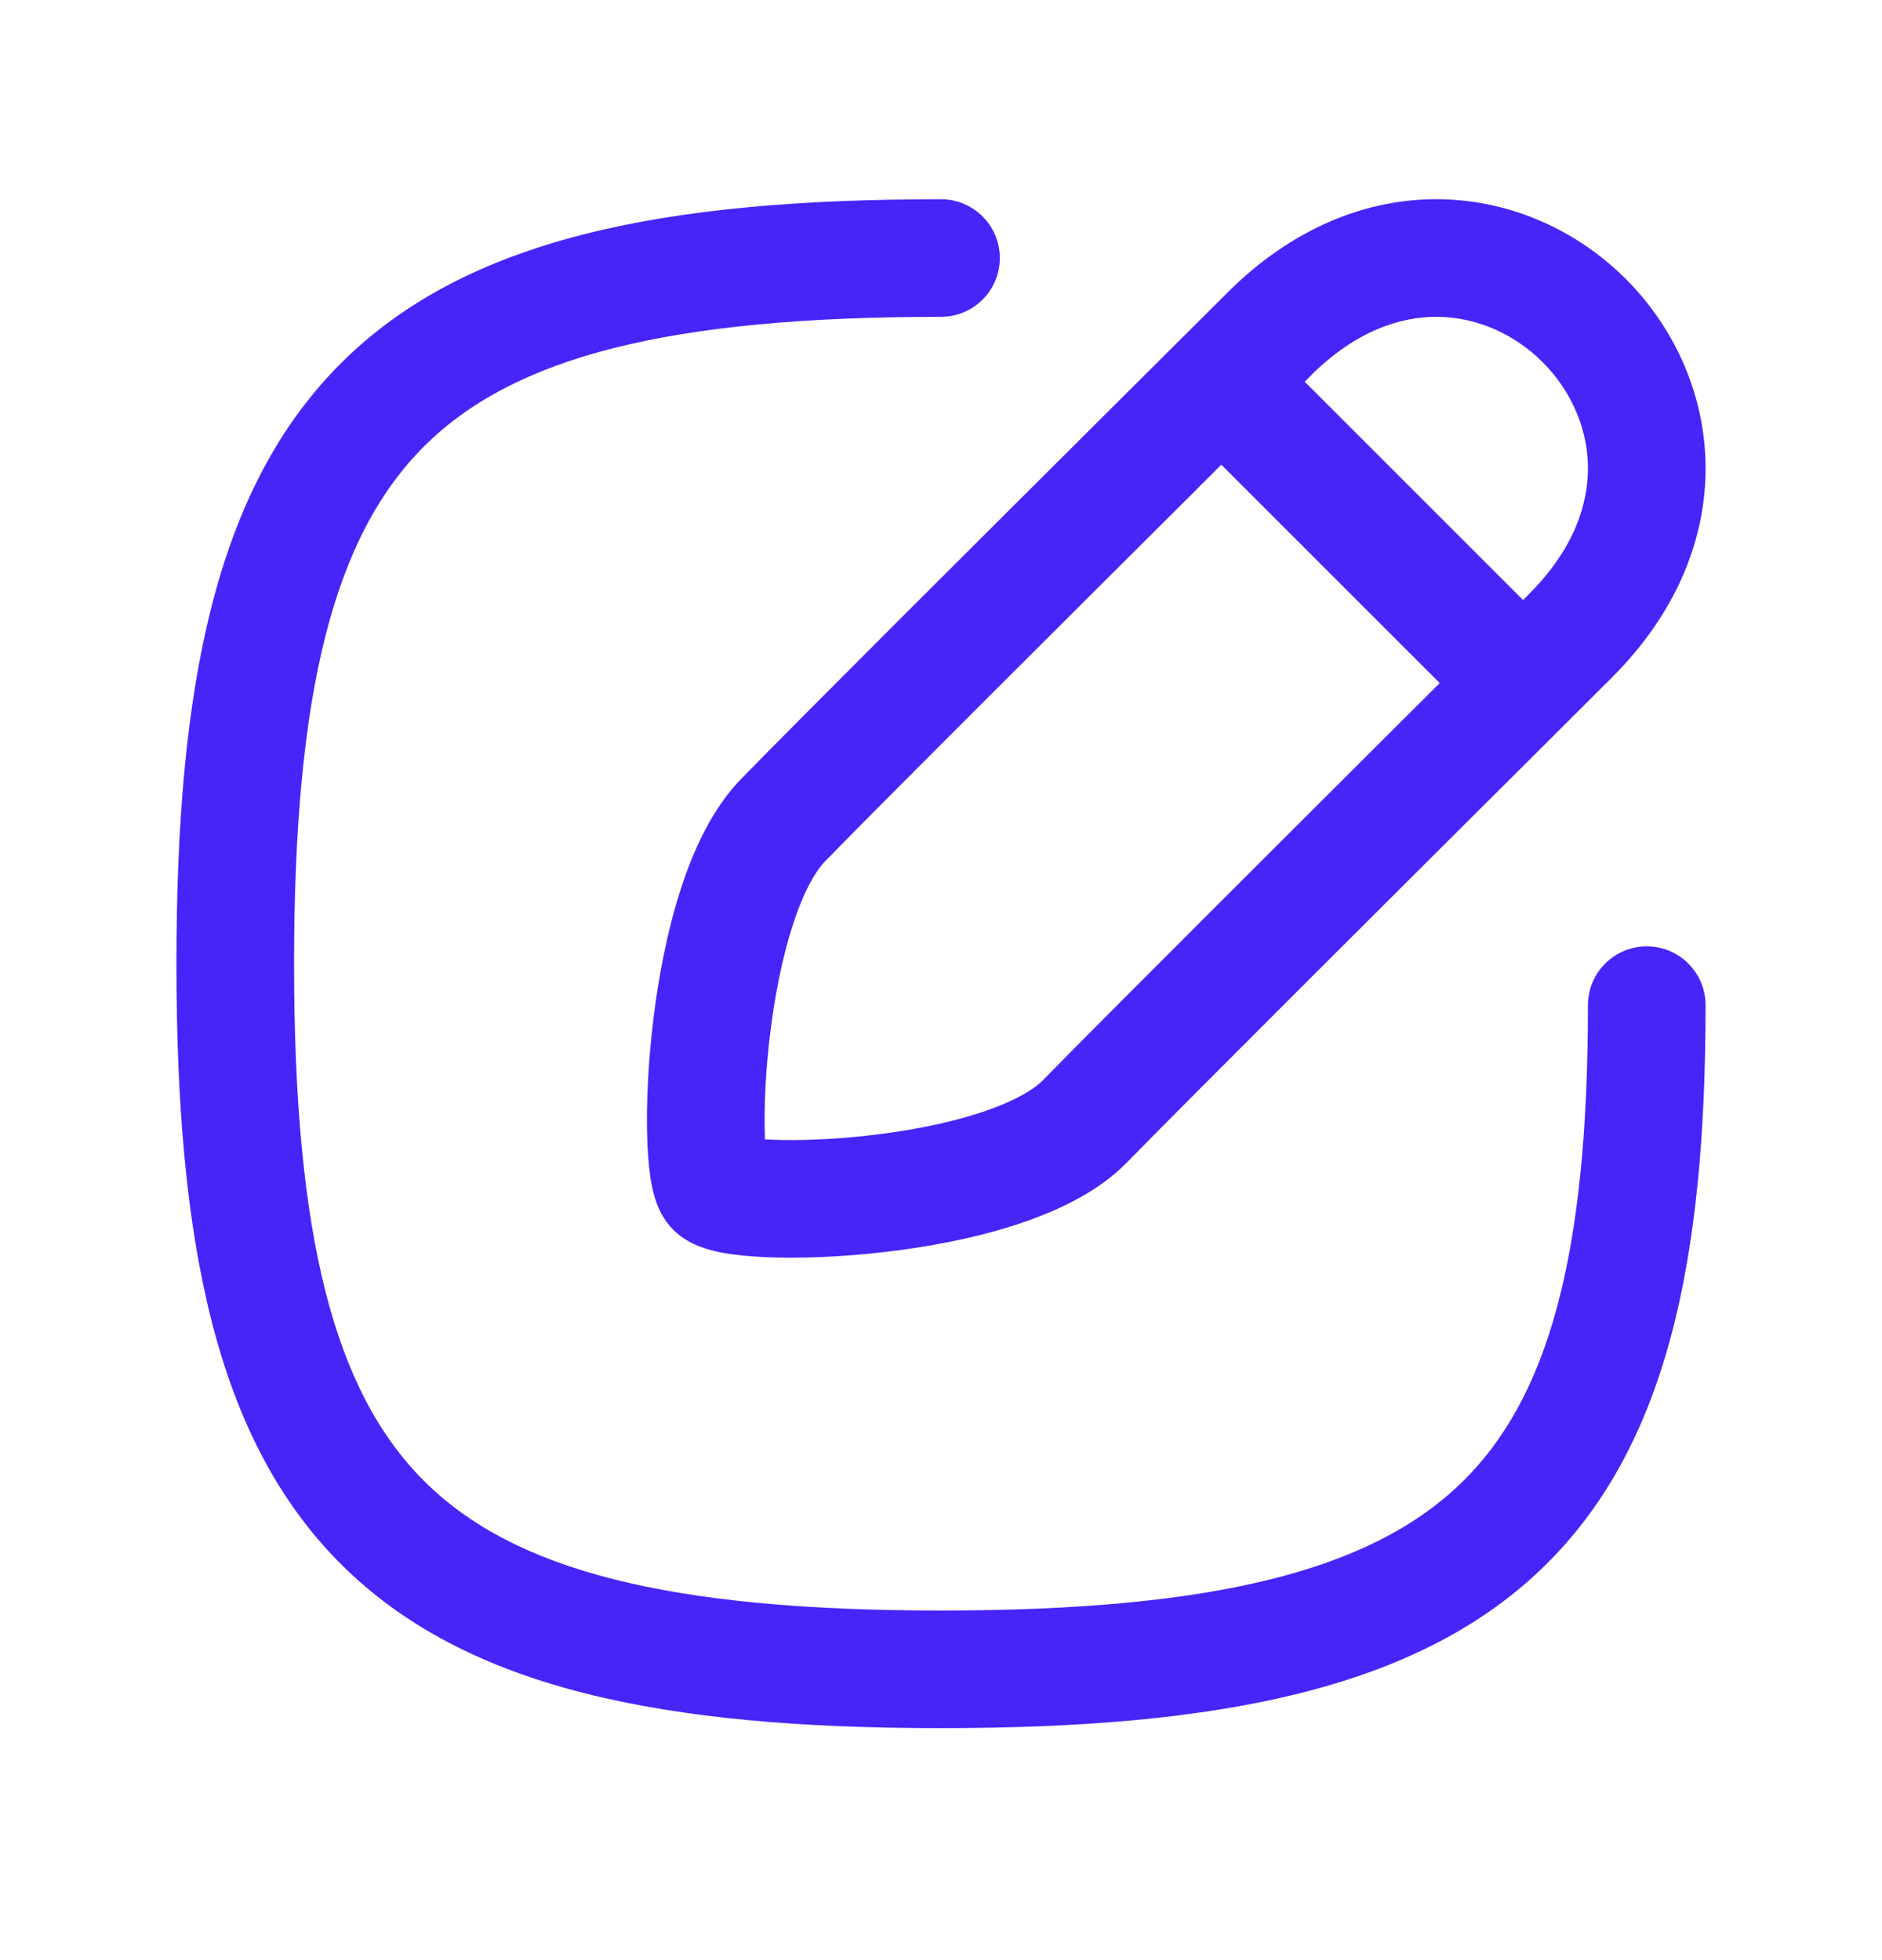 <svg width="24" height="25" viewBox="0 0 24 25" fill="none" xmlns="http://www.w3.org/2000/svg">
<path fill-rule="evenodd" clip-rule="evenodd" d="M21.75 5.923C21.764 6.856 21.386 7.811 20.558 8.639L20.557 8.64L19.446 9.748C17.55 11.637 15.21 13.97 14.369 14.828C13.987 15.219 13.441 15.466 12.928 15.63C12.398 15.8 11.812 15.908 11.268 15.97C10.724 16.033 10.198 16.052 9.779 16.035C9.572 16.026 9.373 16.008 9.203 15.976C9.119 15.959 9.022 15.936 8.928 15.9C8.854 15.872 8.683 15.801 8.543 15.639C8.425 15.501 8.374 15.351 8.353 15.282C8.326 15.194 8.308 15.104 8.295 15.022C8.27 14.857 8.257 14.663 8.252 14.458C8.242 14.046 8.267 13.53 8.333 12.994C8.398 12.459 8.507 11.884 8.675 11.36C8.837 10.853 9.078 10.318 9.451 9.935C10.249 9.116 12.408 6.965 14.246 5.134C14.75 4.632 15.23 4.154 15.652 3.733C16.479 2.906 17.434 2.527 18.367 2.541C19.288 2.556 20.126 2.952 20.733 3.558C21.339 4.165 21.735 5.003 21.75 5.923ZM18.344 4.041C17.857 4.034 17.283 4.223 16.712 4.794L16.712 4.795C16.687 4.819 16.663 4.844 16.638 4.868L19.423 7.653L19.497 7.578C20.068 7.008 20.257 6.433 20.25 5.946C20.242 5.447 20.026 4.974 19.672 4.619C19.317 4.265 18.844 4.049 18.344 4.041ZM18.36 8.712L15.575 5.927C15.485 6.017 15.394 6.108 15.302 6.199L15.296 6.206C13.459 8.036 11.315 10.171 10.525 10.982C10.392 11.118 10.239 11.392 10.104 11.817C9.973 12.226 9.88 12.704 9.822 13.177C9.764 13.648 9.744 14.091 9.752 14.424C9.752 14.462 9.754 14.498 9.755 14.532C9.782 14.534 9.811 14.535 9.842 14.536C10.172 14.55 10.62 14.535 11.097 14.48C11.575 14.425 12.06 14.333 12.472 14.201C12.901 14.064 13.17 13.909 13.298 13.779C14.141 12.918 16.471 10.596 18.36 8.712Z" fill="#4824F9"/>
<path d="M5.405 5.696C4.262 6.84 3.75 8.807 3.75 12.291C3.75 15.775 4.262 17.742 5.405 18.886C6.549 20.029 8.516 20.541 12 20.541C15.482 20.541 17.462 20.03 18.608 18.939C19.742 17.86 20.25 16.028 20.25 12.82C20.25 12.406 20.586 12.07 21 12.07C21.414 12.07 21.75 12.406 21.75 12.82C21.75 16.083 21.258 18.487 19.642 20.025C18.038 21.552 15.518 22.041 12 22.041C8.484 22.041 5.951 21.553 4.345 19.946C2.738 18.34 2.25 15.807 2.25 12.291C2.25 8.775 2.738 6.242 4.345 4.636C5.951 3.029 8.484 2.541 12 2.541C12.414 2.541 12.75 2.877 12.75 3.291C12.75 3.705 12.414 4.041 12 4.041C8.516 4.041 6.549 4.553 5.405 5.696Z" fill="#4824F9"/>
</svg>
